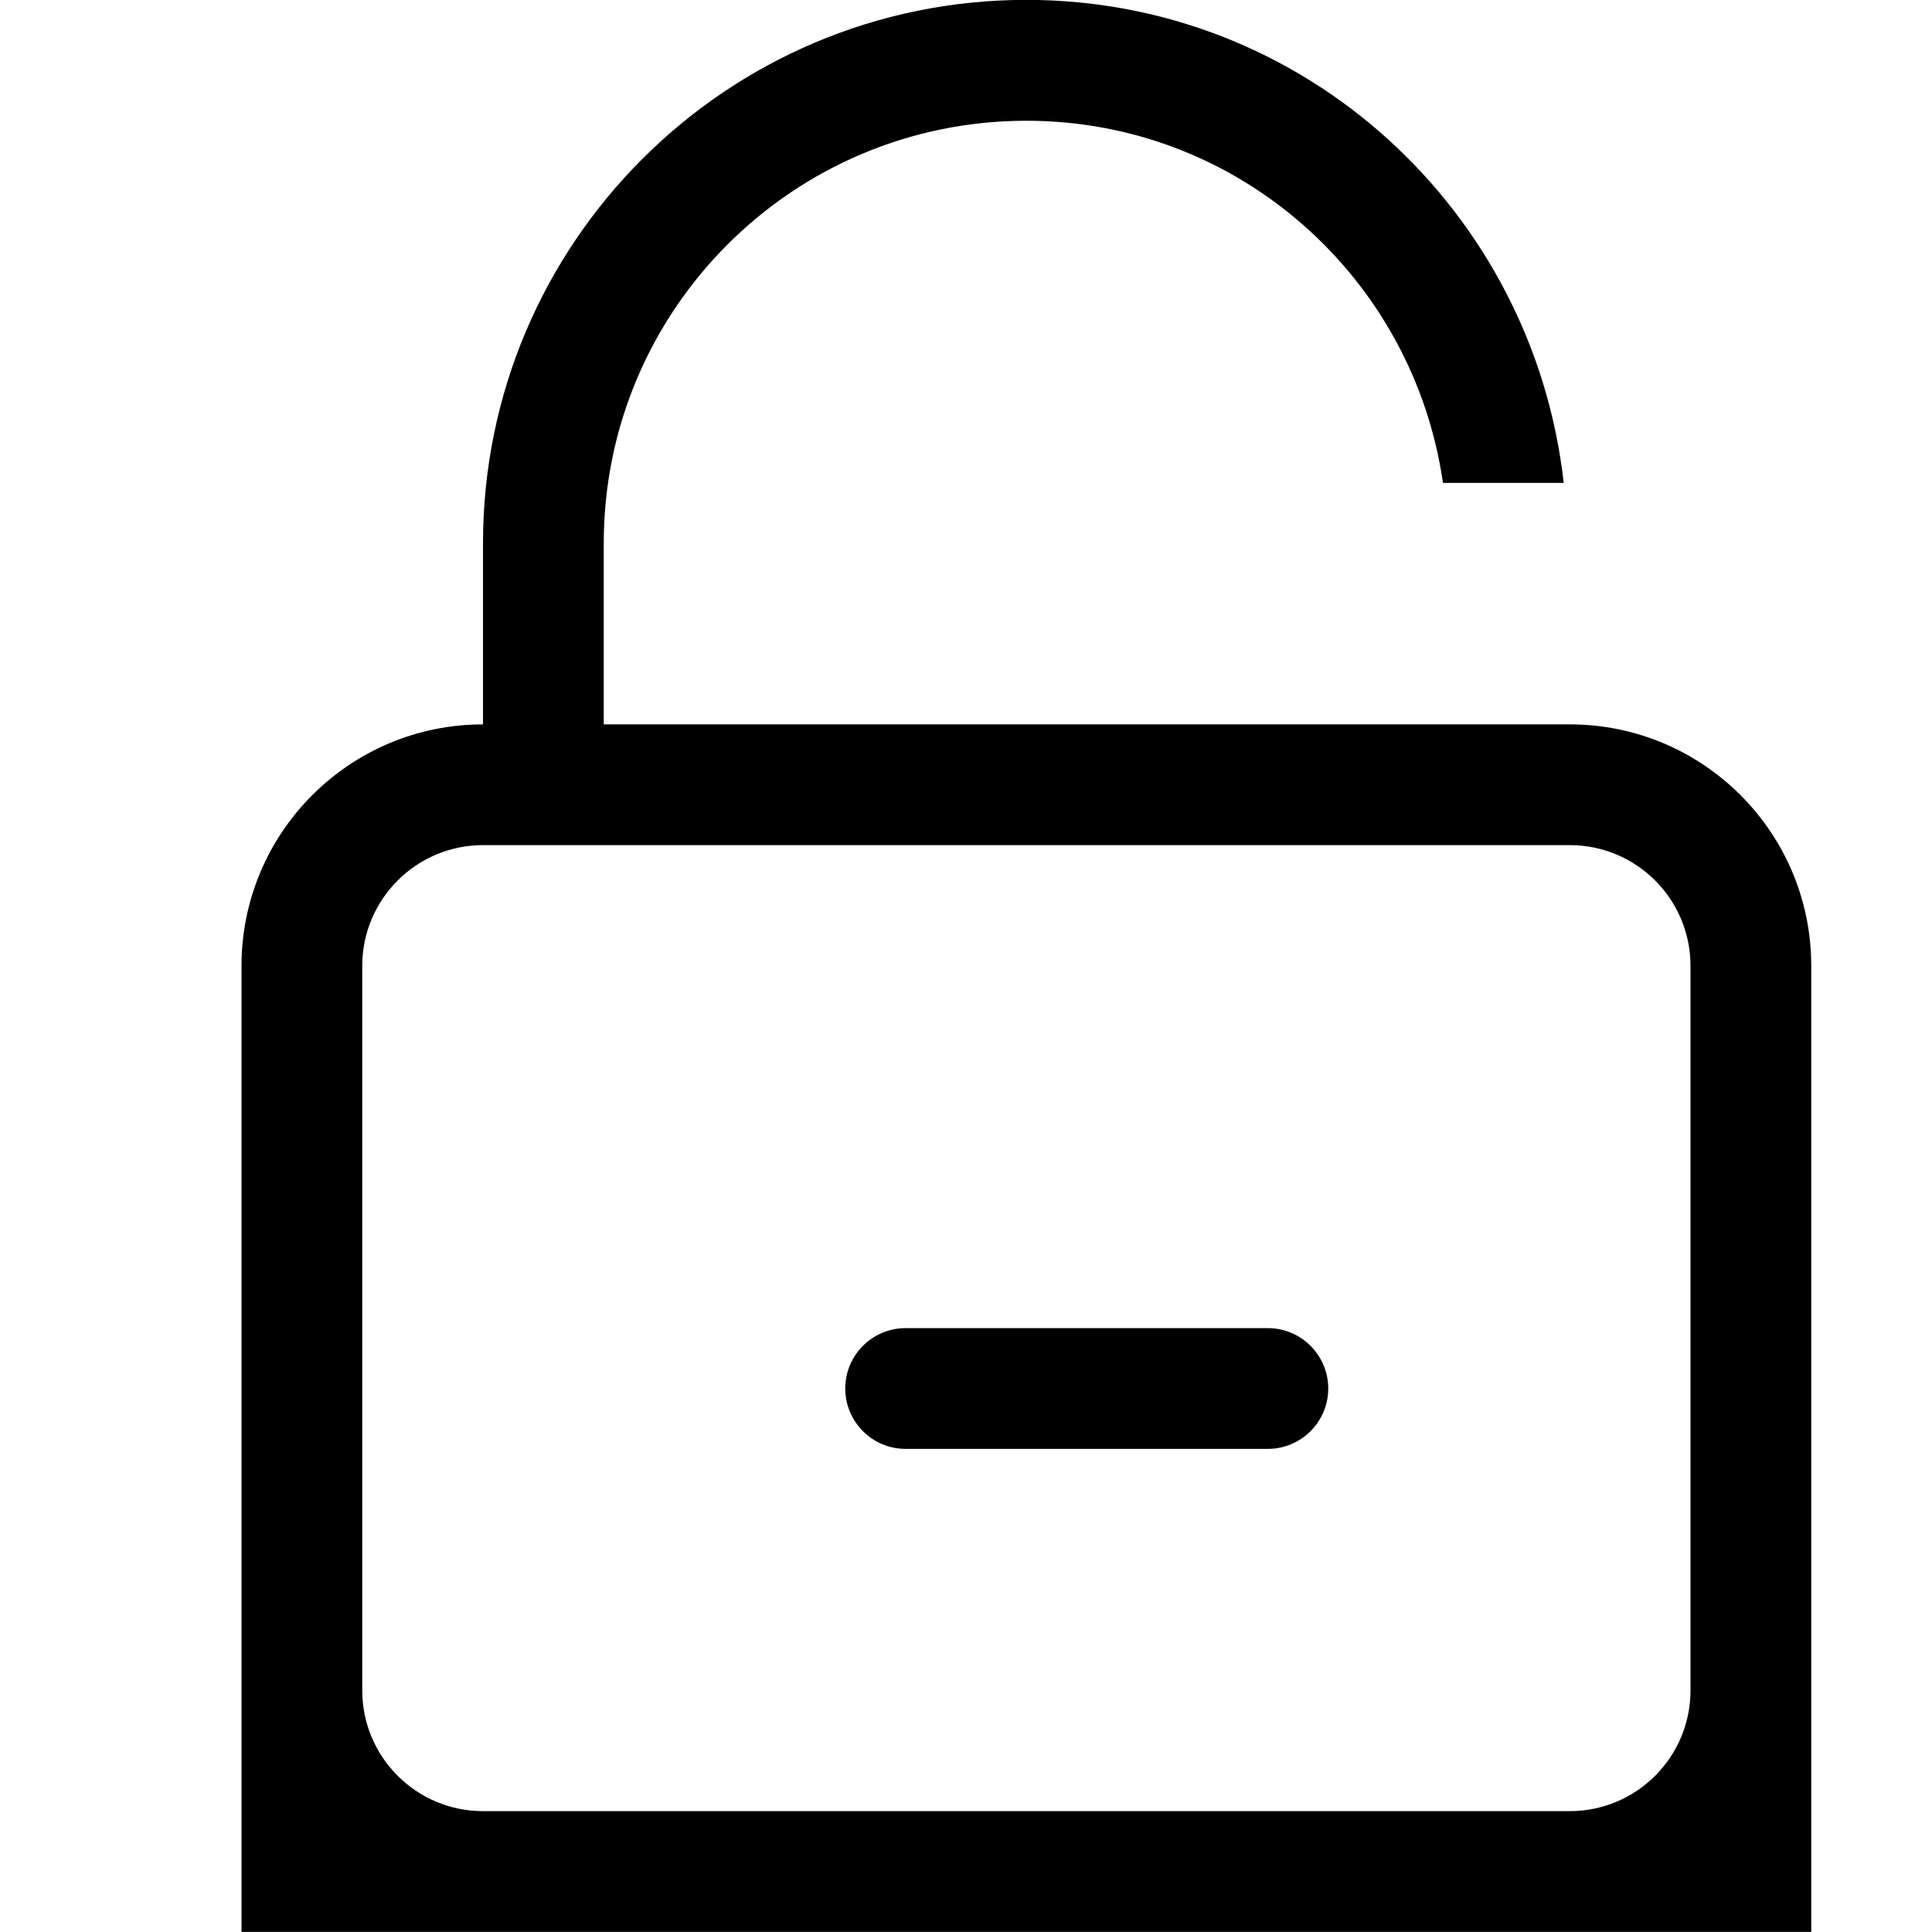 <?xml version="1.0" encoding="iso-8859-1"?>
<!-- Generator: Adobe Illustrator 16.0.0, SVG Export Plug-In . SVG Version: 6.00 Build 0)  -->
<!DOCTYPE svg PUBLIC "-//W3C//DTD SVG 1.1//EN" "http://www.w3.org/Graphics/SVG/1.1/DTD/svg11.dtd">
<svg version="1.1" xmlns="http://www.w3.org/2000/svg" xmlns:xlink="http://www.w3.org/1999/xlink" x="0px" y="0px" width="16px"
	 height="16px" viewBox="0 0 16 16" style="enable-background:new 0 0 16 16;" xml:space="preserve">
<g id="_x33_7-user_-_password_unlock" style="enable-background:new    ;">
	<path d="M10.5,10.999h-3c-0.276,0-0.5,0.224-0.5,0.5s0.224,0.5,0.5,0.5h3c0.275,0,0.5-0.224,0.5-0.5S10.775,10.999,10.5,10.999z
		 M13,5.999h-1h-1H5v-1.5C5,2.566,6.567,1,8.5,1c1.762,0,3.206,1.306,3.45,2.999h1c-0.252-2.246-2.135-4-4.45-4
		c-2.485,0-4.5,2.016-4.5,4.5v1.5c-1.104,0-2,0.896-2,2v6v2h2h9h2v-2v-6C15,6.895,14.105,5.999,13,5.999z M14,13.999
		c0,0.552-0.447,1-1,1H4c-0.552,0-1-0.448-1-1v-6c0-0.552,0.448-1,1-1h9c0.553,0,1,0.448,1,1V13.999z"/>
</g>
<g id="Layer_1">
</g>
</svg>
